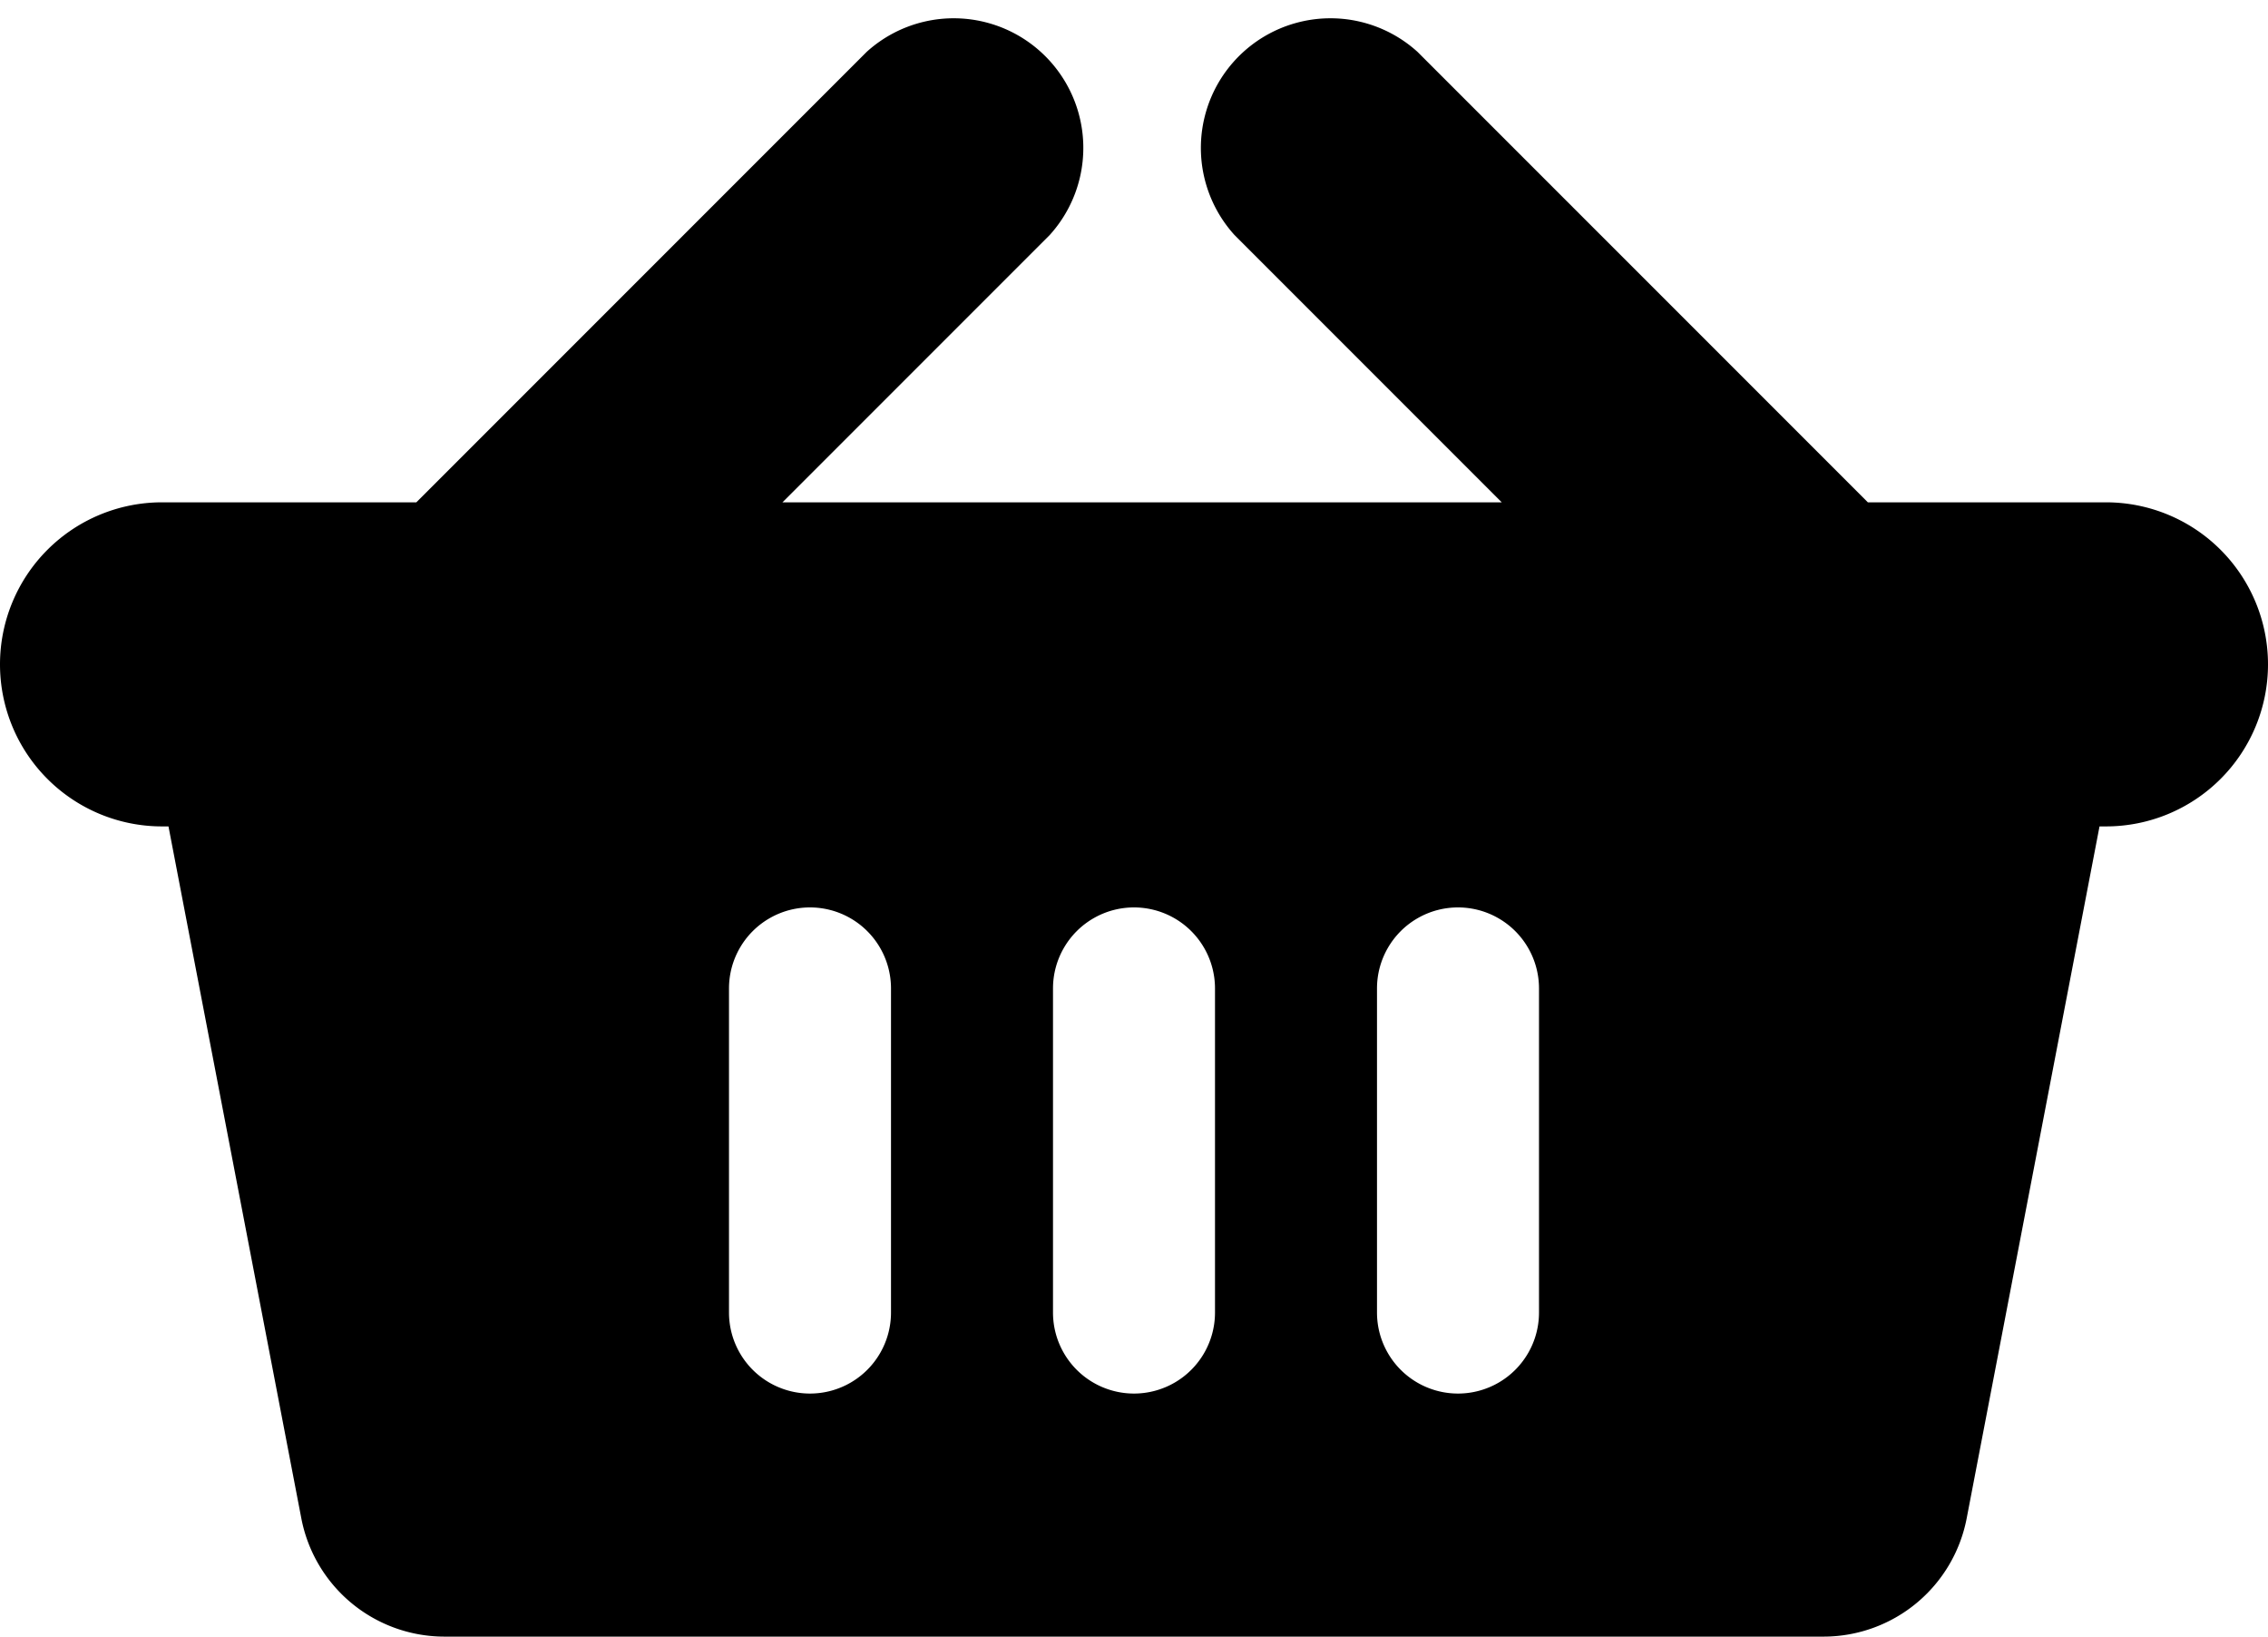 <svg xmlns="http://www.w3.org/2000/svg" viewBox="0 0 140 101"><path fill-rule="evenodd" d="M129.6 51l-8.2 42.7a9 9 0 0 1-8.8 7.3H27.4a9 9 0 0 1-8.8-7.3L10.4 51H10a10 10 0 1 1 0-20h15.7L53.5 3.2a8 8 0 0 1 11.3 11.3L48.3 31h44.4L76.2 14.5A8 8 0 0 1 87.5 3.2L115.3 31H130a10 10 0 0 1 0 20h-.4zM75 61a5 5 0 0 0-10 0v20a5 5 0 0 0 10 0V61zm20 0a5 5 0 0 0-10 0v20a5 5 0 0 0 10 0V61zm-40 0a5 5 0 0 0-10 0v20a5 5 0 0 0 10 0V61z"/></svg>